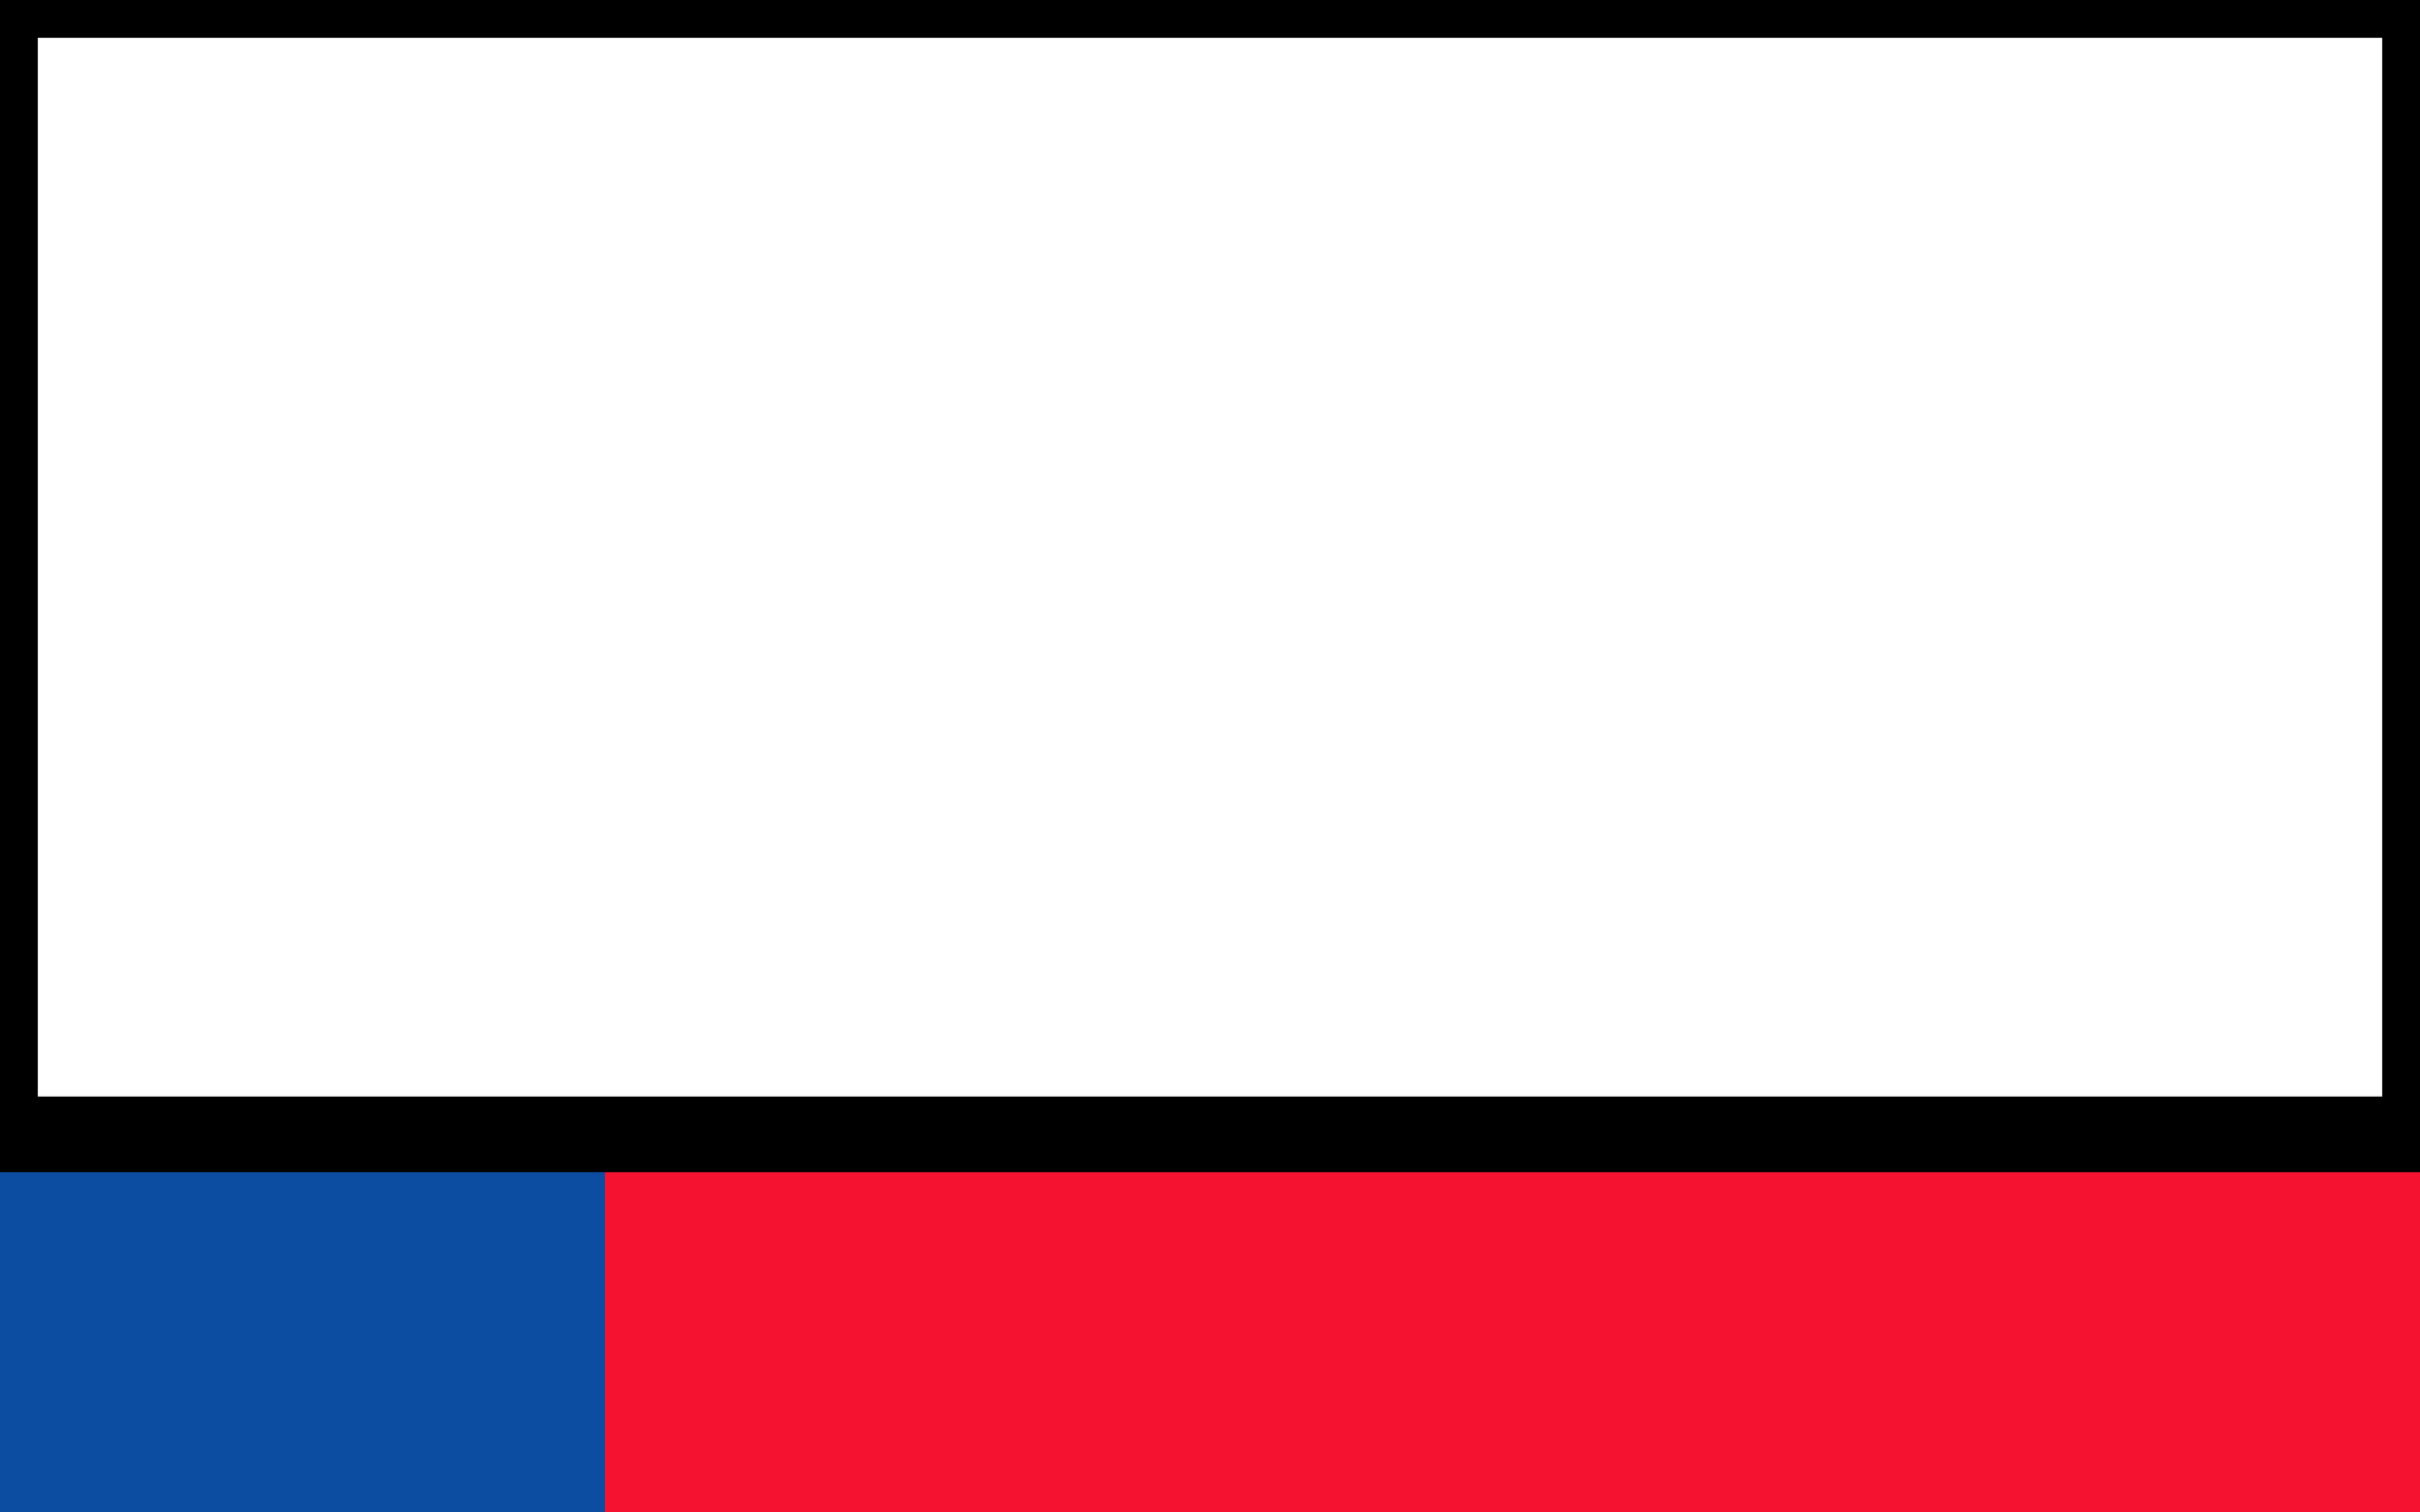 <svg xmlns="http://www.w3.org/2000/svg" viewBox="0 0 480 300">
		<rect x="0" y="0" width="480" height="300" fill="#333333" stroke="none"/>
		<rect width="360" height="300" fill="#0C4DA2" />
		<rect x="120" width="360" height="300" fill="#F41230" />
		<rect width="480" height="225" fill="#FFF" stroke="#000" stroke-width="15" /></svg>